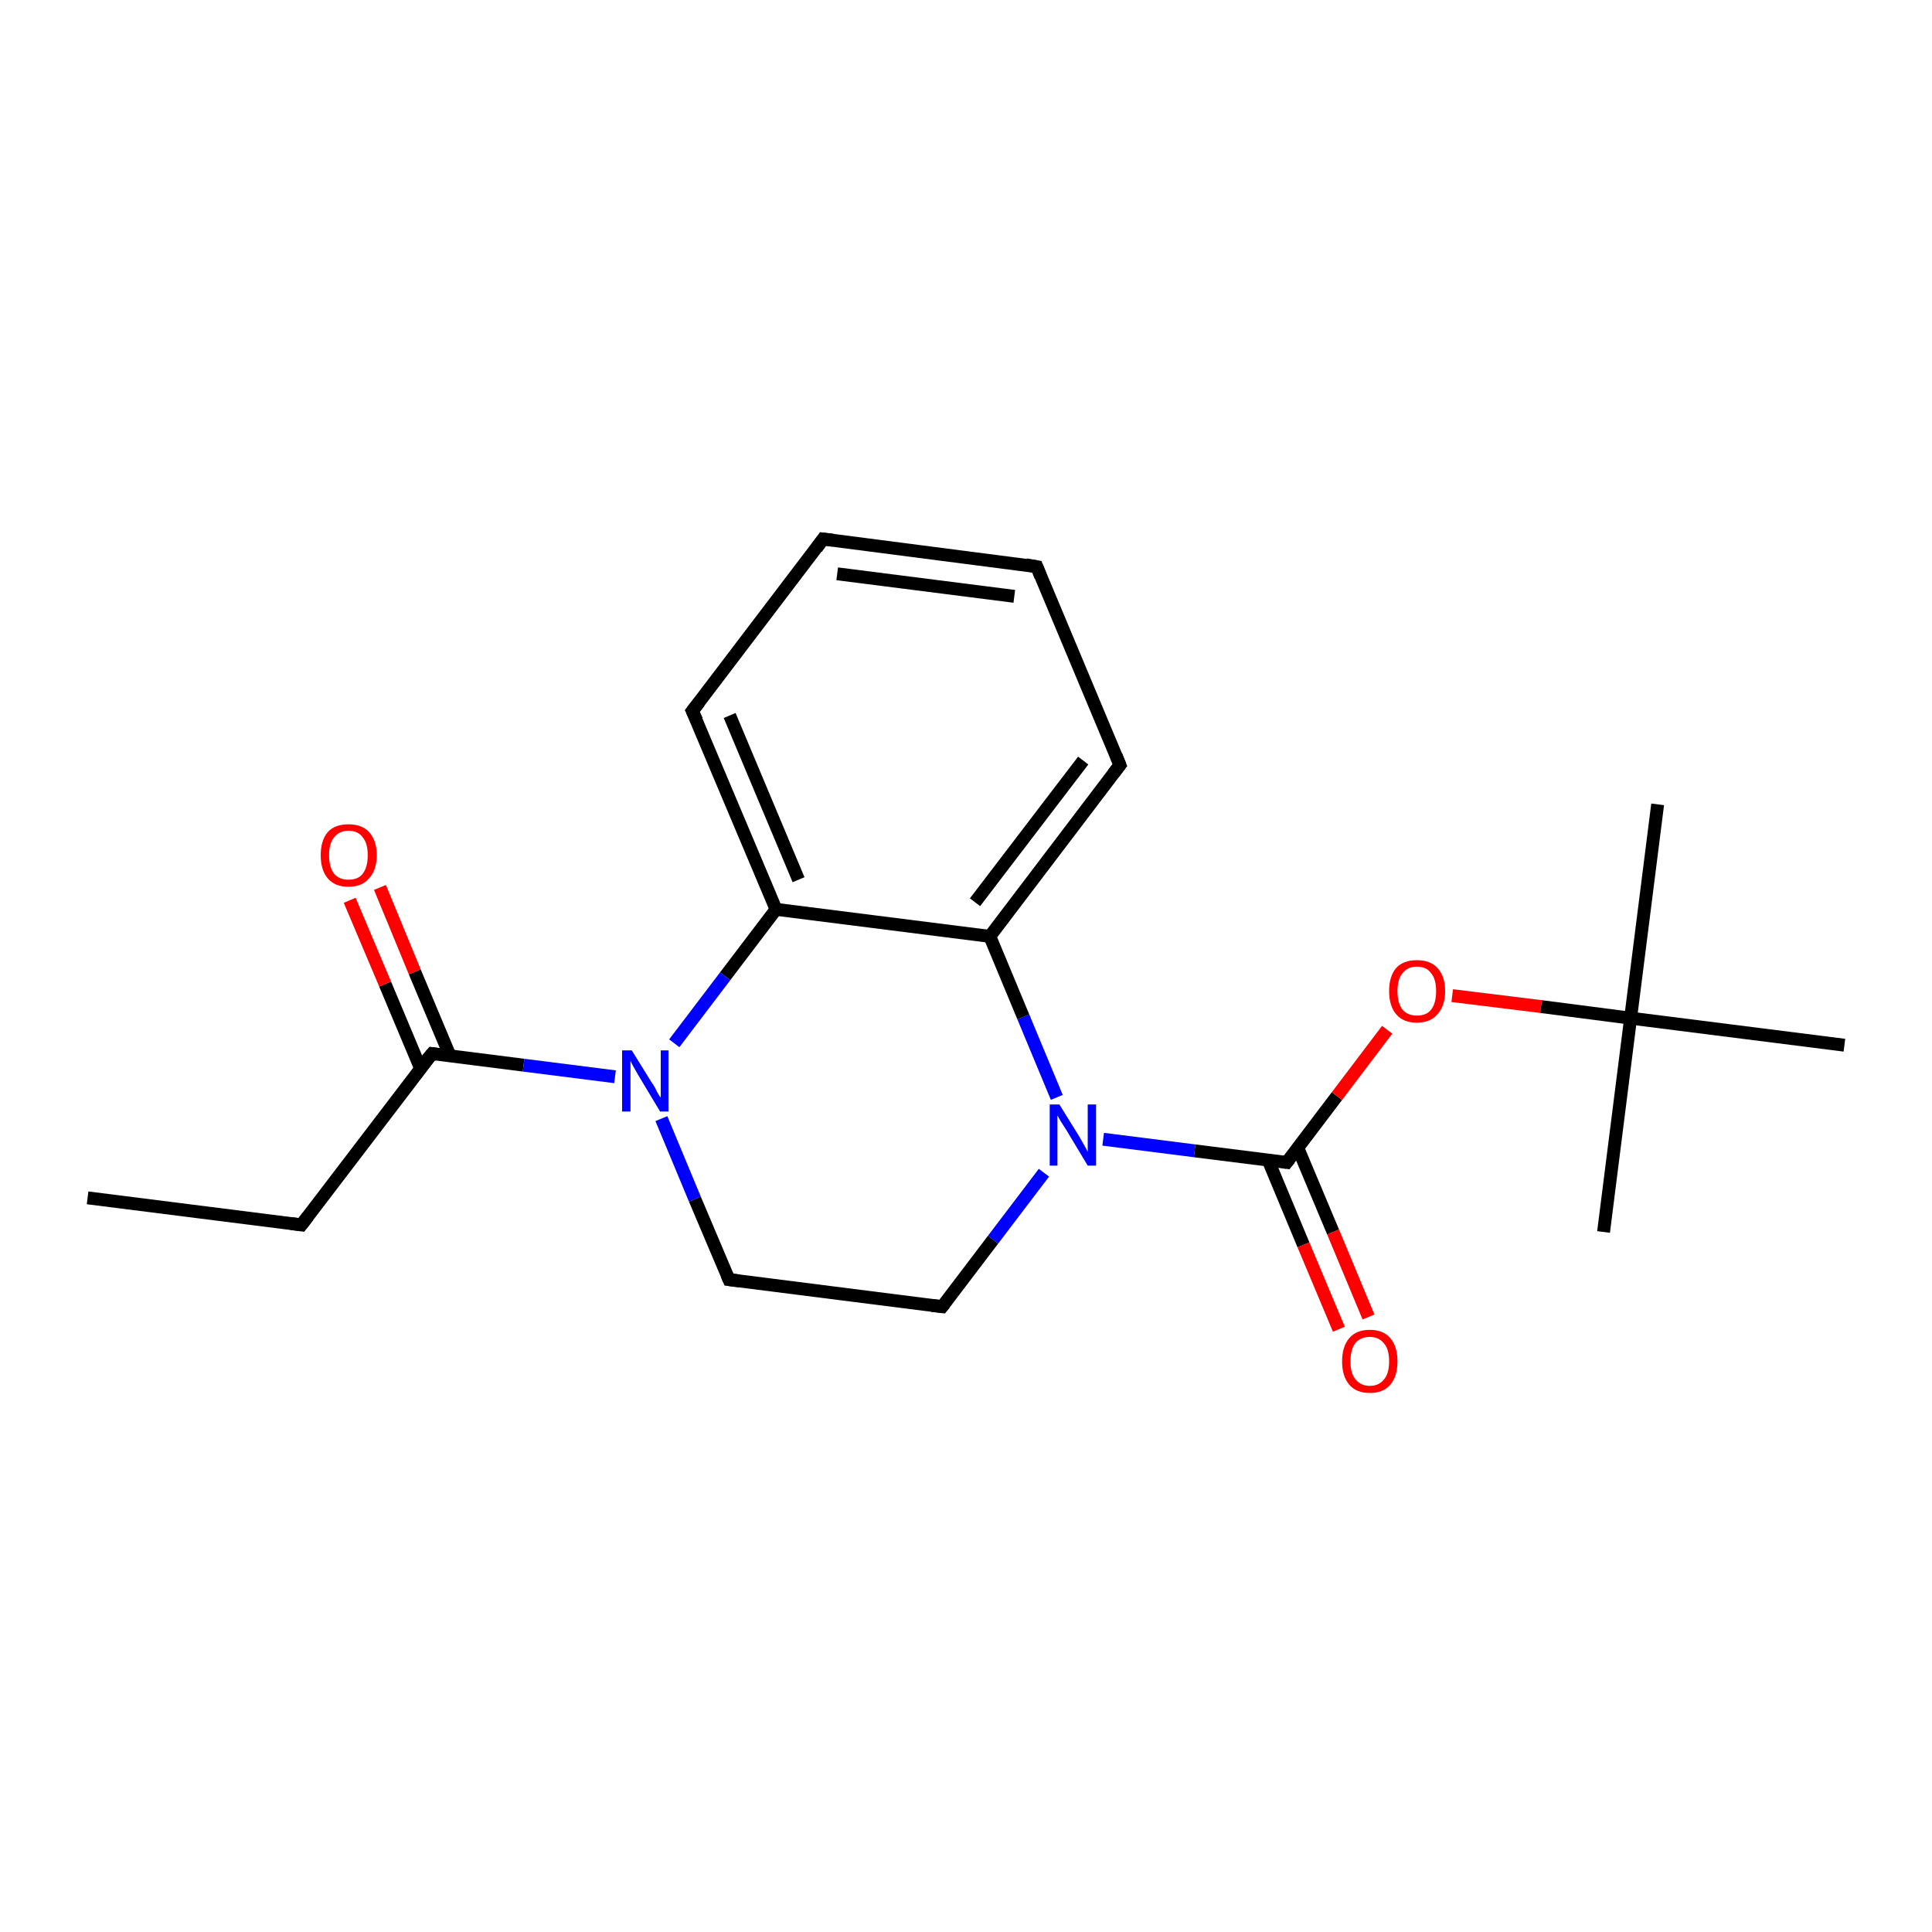 <?xml version='1.0' encoding='iso-8859-1'?>
<svg version='1.1' baseProfile='full'
              xmlns='http://www.w3.org/2000/svg'
                      xmlns:rdkit='http://www.rdkit.org/xml'
                      xmlns:xlink='http://www.w3.org/1999/xlink'
                  xml:space='preserve'
width='300px' height='300px' viewBox='0 0 300 300'>
<!-- END OF HEADER -->
<rect style='opacity:1.0;fill:#FFFFFF;stroke:none' width='300.0' height='300.0' x='0.0' y='0.0'> </rect>
<path class='bond-0 atom-0 atom-1' d='M 13.6,186.0 L 46.8,190.2' style='fill:none;fill-rule:evenodd;stroke:#000000;stroke-width:2.0px;stroke-linecap:butt;stroke-linejoin:miter;stroke-opacity:1' />
<path class='bond-1 atom-1 atom-2' d='M 46.8,190.2 L 67.1,163.6' style='fill:none;fill-rule:evenodd;stroke:#000000;stroke-width:2.0px;stroke-linecap:butt;stroke-linejoin:miter;stroke-opacity:1' />
<path class='bond-2 atom-2 atom-3' d='M 69.9,164.0 L 64.4,150.9' style='fill:none;fill-rule:evenodd;stroke:#000000;stroke-width:2.0px;stroke-linecap:butt;stroke-linejoin:miter;stroke-opacity:1' />
<path class='bond-2 atom-2 atom-3' d='M 64.4,150.9 L 59.0,137.8' style='fill:none;fill-rule:evenodd;stroke:#FF0000;stroke-width:2.0px;stroke-linecap:butt;stroke-linejoin:miter;stroke-opacity:1' />
<path class='bond-2 atom-2 atom-3' d='M 65.3,165.9 L 59.8,152.8' style='fill:none;fill-rule:evenodd;stroke:#000000;stroke-width:2.0px;stroke-linecap:butt;stroke-linejoin:miter;stroke-opacity:1' />
<path class='bond-2 atom-2 atom-3' d='M 59.8,152.8 L 54.3,139.8' style='fill:none;fill-rule:evenodd;stroke:#FF0000;stroke-width:2.0px;stroke-linecap:butt;stroke-linejoin:miter;stroke-opacity:1' />
<path class='bond-3 atom-2 atom-4' d='M 67.1,163.6 L 81.3,165.4' style='fill:none;fill-rule:evenodd;stroke:#000000;stroke-width:2.0px;stroke-linecap:butt;stroke-linejoin:miter;stroke-opacity:1' />
<path class='bond-3 atom-2 atom-4' d='M 81.3,165.4 L 95.5,167.2' style='fill:none;fill-rule:evenodd;stroke:#0000FF;stroke-width:2.0px;stroke-linecap:butt;stroke-linejoin:miter;stroke-opacity:1' />
<path class='bond-4 atom-4 atom-5' d='M 102.7,173.7 L 107.9,186.2' style='fill:none;fill-rule:evenodd;stroke:#0000FF;stroke-width:2.0px;stroke-linecap:butt;stroke-linejoin:miter;stroke-opacity:1' />
<path class='bond-4 atom-4 atom-5' d='M 107.9,186.2 L 113.2,198.7' style='fill:none;fill-rule:evenodd;stroke:#000000;stroke-width:2.0px;stroke-linecap:butt;stroke-linejoin:miter;stroke-opacity:1' />
<path class='bond-5 atom-5 atom-6' d='M 113.2,198.7 L 146.3,202.9' style='fill:none;fill-rule:evenodd;stroke:#000000;stroke-width:2.0px;stroke-linecap:butt;stroke-linejoin:miter;stroke-opacity:1' />
<path class='bond-6 atom-6 atom-7' d='M 146.3,202.9 L 154.2,192.5' style='fill:none;fill-rule:evenodd;stroke:#000000;stroke-width:2.0px;stroke-linecap:butt;stroke-linejoin:miter;stroke-opacity:1' />
<path class='bond-6 atom-6 atom-7' d='M 154.2,192.5 L 162.1,182.1' style='fill:none;fill-rule:evenodd;stroke:#0000FF;stroke-width:2.0px;stroke-linecap:butt;stroke-linejoin:miter;stroke-opacity:1' />
<path class='bond-7 atom-7 atom-8' d='M 171.3,176.9 L 185.5,178.7' style='fill:none;fill-rule:evenodd;stroke:#0000FF;stroke-width:2.0px;stroke-linecap:butt;stroke-linejoin:miter;stroke-opacity:1' />
<path class='bond-7 atom-7 atom-8' d='M 185.5,178.7 L 199.8,180.5' style='fill:none;fill-rule:evenodd;stroke:#000000;stroke-width:2.0px;stroke-linecap:butt;stroke-linejoin:miter;stroke-opacity:1' />
<path class='bond-8 atom-8 atom-9' d='M 196.9,180.1 L 202.4,193.3' style='fill:none;fill-rule:evenodd;stroke:#000000;stroke-width:2.0px;stroke-linecap:butt;stroke-linejoin:miter;stroke-opacity:1' />
<path class='bond-8 atom-8 atom-9' d='M 202.4,193.3 L 207.9,206.4' style='fill:none;fill-rule:evenodd;stroke:#FF0000;stroke-width:2.0px;stroke-linecap:butt;stroke-linejoin:miter;stroke-opacity:1' />
<path class='bond-8 atom-8 atom-9' d='M 201.5,178.2 L 207.0,191.3' style='fill:none;fill-rule:evenodd;stroke:#000000;stroke-width:2.0px;stroke-linecap:butt;stroke-linejoin:miter;stroke-opacity:1' />
<path class='bond-8 atom-8 atom-9' d='M 207.0,191.3 L 212.5,204.5' style='fill:none;fill-rule:evenodd;stroke:#FF0000;stroke-width:2.0px;stroke-linecap:butt;stroke-linejoin:miter;stroke-opacity:1' />
<path class='bond-9 atom-8 atom-10' d='M 199.8,180.5 L 207.6,170.2' style='fill:none;fill-rule:evenodd;stroke:#000000;stroke-width:2.0px;stroke-linecap:butt;stroke-linejoin:miter;stroke-opacity:1' />
<path class='bond-9 atom-8 atom-10' d='M 207.6,170.2 L 215.4,159.9' style='fill:none;fill-rule:evenodd;stroke:#FF0000;stroke-width:2.0px;stroke-linecap:butt;stroke-linejoin:miter;stroke-opacity:1' />
<path class='bond-10 atom-10 atom-11' d='M 225.5,154.6 L 239.3,156.3' style='fill:none;fill-rule:evenodd;stroke:#FF0000;stroke-width:2.0px;stroke-linecap:butt;stroke-linejoin:miter;stroke-opacity:1' />
<path class='bond-10 atom-10 atom-11' d='M 239.3,156.3 L 253.2,158.1' style='fill:none;fill-rule:evenodd;stroke:#000000;stroke-width:2.0px;stroke-linecap:butt;stroke-linejoin:miter;stroke-opacity:1' />
<path class='bond-11 atom-11 atom-12' d='M 253.2,158.1 L 257.4,124.9' style='fill:none;fill-rule:evenodd;stroke:#000000;stroke-width:2.0px;stroke-linecap:butt;stroke-linejoin:miter;stroke-opacity:1' />
<path class='bond-12 atom-11 atom-13' d='M 253.2,158.1 L 249.0,191.3' style='fill:none;fill-rule:evenodd;stroke:#000000;stroke-width:2.0px;stroke-linecap:butt;stroke-linejoin:miter;stroke-opacity:1' />
<path class='bond-13 atom-11 atom-14' d='M 253.2,158.1 L 286.4,162.3' style='fill:none;fill-rule:evenodd;stroke:#000000;stroke-width:2.0px;stroke-linecap:butt;stroke-linejoin:miter;stroke-opacity:1' />
<path class='bond-14 atom-7 atom-15' d='M 164.1,170.4 L 158.9,157.9' style='fill:none;fill-rule:evenodd;stroke:#0000FF;stroke-width:2.0px;stroke-linecap:butt;stroke-linejoin:miter;stroke-opacity:1' />
<path class='bond-14 atom-7 atom-15' d='M 158.9,157.9 L 153.7,145.4' style='fill:none;fill-rule:evenodd;stroke:#000000;stroke-width:2.0px;stroke-linecap:butt;stroke-linejoin:miter;stroke-opacity:1' />
<path class='bond-15 atom-15 atom-16' d='M 153.7,145.4 L 173.9,118.8' style='fill:none;fill-rule:evenodd;stroke:#000000;stroke-width:2.0px;stroke-linecap:butt;stroke-linejoin:miter;stroke-opacity:1' />
<path class='bond-15 atom-15 atom-16' d='M 151.4,140.1 L 168.2,118.1' style='fill:none;fill-rule:evenodd;stroke:#000000;stroke-width:2.0px;stroke-linecap:butt;stroke-linejoin:miter;stroke-opacity:1' />
<path class='bond-16 atom-16 atom-17' d='M 173.9,118.8 L 161.0,88.0' style='fill:none;fill-rule:evenodd;stroke:#000000;stroke-width:2.0px;stroke-linecap:butt;stroke-linejoin:miter;stroke-opacity:1' />
<path class='bond-17 atom-17 atom-18' d='M 161.0,88.0 L 127.8,83.7' style='fill:none;fill-rule:evenodd;stroke:#000000;stroke-width:2.0px;stroke-linecap:butt;stroke-linejoin:miter;stroke-opacity:1' />
<path class='bond-17 atom-17 atom-18' d='M 157.5,92.6 L 130.0,89.1' style='fill:none;fill-rule:evenodd;stroke:#000000;stroke-width:2.0px;stroke-linecap:butt;stroke-linejoin:miter;stroke-opacity:1' />
<path class='bond-18 atom-18 atom-19' d='M 127.8,83.7 L 107.5,110.4' style='fill:none;fill-rule:evenodd;stroke:#000000;stroke-width:2.0px;stroke-linecap:butt;stroke-linejoin:miter;stroke-opacity:1' />
<path class='bond-19 atom-19 atom-20' d='M 107.5,110.4 L 120.5,141.2' style='fill:none;fill-rule:evenodd;stroke:#000000;stroke-width:2.0px;stroke-linecap:butt;stroke-linejoin:miter;stroke-opacity:1' />
<path class='bond-19 atom-19 atom-20' d='M 113.3,111.1 L 124.0,136.6' style='fill:none;fill-rule:evenodd;stroke:#000000;stroke-width:2.0px;stroke-linecap:butt;stroke-linejoin:miter;stroke-opacity:1' />
<path class='bond-20 atom-20 atom-4' d='M 120.5,141.2 L 112.6,151.6' style='fill:none;fill-rule:evenodd;stroke:#000000;stroke-width:2.0px;stroke-linecap:butt;stroke-linejoin:miter;stroke-opacity:1' />
<path class='bond-20 atom-20 atom-4' d='M 112.6,151.6 L 104.7,162.0' style='fill:none;fill-rule:evenodd;stroke:#0000FF;stroke-width:2.0px;stroke-linecap:butt;stroke-linejoin:miter;stroke-opacity:1' />
<path class='bond-21 atom-20 atom-15' d='M 120.5,141.2 L 153.7,145.4' style='fill:none;fill-rule:evenodd;stroke:#000000;stroke-width:2.0px;stroke-linecap:butt;stroke-linejoin:miter;stroke-opacity:1' />
<path d='M 45.2,190.0 L 46.8,190.2 L 47.8,188.9' style='fill:none;stroke:#000000;stroke-width:2.0px;stroke-linecap:butt;stroke-linejoin:miter;stroke-opacity:1;' />
<path d='M 66.0,164.9 L 67.1,163.6 L 67.8,163.7' style='fill:none;stroke:#000000;stroke-width:2.0px;stroke-linecap:butt;stroke-linejoin:miter;stroke-opacity:1;' />
<path d='M 112.9,198.0 L 113.2,198.7 L 114.8,198.9' style='fill:none;stroke:#000000;stroke-width:2.0px;stroke-linecap:butt;stroke-linejoin:miter;stroke-opacity:1;' />
<path d='M 144.7,202.7 L 146.3,202.9 L 146.7,202.4' style='fill:none;stroke:#000000;stroke-width:2.0px;stroke-linecap:butt;stroke-linejoin:miter;stroke-opacity:1;' />
<path d='M 199.1,180.4 L 199.8,180.5 L 200.2,180.0' style='fill:none;stroke:#000000;stroke-width:2.0px;stroke-linecap:butt;stroke-linejoin:miter;stroke-opacity:1;' />
<path d='M 172.9,120.1 L 173.9,118.8 L 173.3,117.3' style='fill:none;stroke:#000000;stroke-width:2.0px;stroke-linecap:butt;stroke-linejoin:miter;stroke-opacity:1;' />
<path d='M 161.6,89.5 L 161.0,88.0 L 159.3,87.7' style='fill:none;stroke:#000000;stroke-width:2.0px;stroke-linecap:butt;stroke-linejoin:miter;stroke-opacity:1;' />
<path d='M 129.4,83.9 L 127.8,83.7 L 126.8,85.1' style='fill:none;stroke:#000000;stroke-width:2.0px;stroke-linecap:butt;stroke-linejoin:miter;stroke-opacity:1;' />
<path d='M 108.6,109.0 L 107.5,110.4 L 108.2,111.9' style='fill:none;stroke:#000000;stroke-width:2.0px;stroke-linecap:butt;stroke-linejoin:miter;stroke-opacity:1;' />
<path class='atom-3' d='M 49.8 132.8
Q 49.8 130.5, 50.9 129.2
Q 52.0 128.0, 54.1 128.0
Q 56.2 128.0, 57.3 129.2
Q 58.5 130.5, 58.5 132.8
Q 58.5 135.1, 57.3 136.4
Q 56.2 137.7, 54.1 137.7
Q 52.0 137.7, 50.9 136.4
Q 49.8 135.1, 49.8 132.8
M 54.1 136.6
Q 55.6 136.6, 56.3 135.7
Q 57.1 134.7, 57.1 132.8
Q 57.1 130.9, 56.3 130.0
Q 55.6 129.0, 54.1 129.0
Q 52.7 129.0, 51.9 130.0
Q 51.1 130.9, 51.1 132.8
Q 51.1 134.7, 51.9 135.7
Q 52.7 136.6, 54.1 136.6
' fill='#FF0000'/>
<path class='atom-4' d='M 98.1 163.1
L 101.2 168.1
Q 101.6 168.6, 102.0 169.5
Q 102.5 170.4, 102.6 170.4
L 102.6 163.1
L 103.8 163.1
L 103.8 172.6
L 102.5 172.6
L 99.2 167.1
Q 98.8 166.4, 98.4 165.7
Q 98.0 165.0, 97.9 164.7
L 97.9 172.6
L 96.6 172.6
L 96.6 163.1
L 98.1 163.1
' fill='#0000FF'/>
<path class='atom-7' d='M 164.5 171.5
L 167.6 176.5
Q 167.9 177.0, 168.4 177.9
Q 168.9 178.8, 168.9 178.9
L 168.9 171.5
L 170.2 171.5
L 170.2 181.0
L 168.9 181.0
L 165.6 175.5
Q 165.2 174.9, 164.7 174.1
Q 164.3 173.4, 164.2 173.2
L 164.2 181.0
L 163.0 181.0
L 163.0 171.5
L 164.5 171.5
' fill='#0000FF'/>
<path class='atom-9' d='M 208.4 211.4
Q 208.4 209.1, 209.5 207.8
Q 210.6 206.5, 212.7 206.5
Q 214.8 206.5, 215.9 207.8
Q 217.0 209.1, 217.0 211.4
Q 217.0 213.7, 215.9 215.0
Q 214.8 216.3, 212.7 216.3
Q 210.6 216.3, 209.5 215.0
Q 208.4 213.7, 208.4 211.4
M 212.7 215.2
Q 214.1 215.2, 214.9 214.2
Q 215.7 213.3, 215.7 211.4
Q 215.7 209.5, 214.9 208.6
Q 214.1 207.6, 212.7 207.6
Q 211.3 207.6, 210.5 208.5
Q 209.7 209.5, 209.7 211.4
Q 209.7 213.3, 210.5 214.2
Q 211.3 215.2, 212.7 215.2
' fill='#FF0000'/>
<path class='atom-10' d='M 215.7 153.9
Q 215.7 151.6, 216.8 150.3
Q 217.9 149.1, 220.0 149.1
Q 222.1 149.1, 223.2 150.3
Q 224.4 151.6, 224.4 153.9
Q 224.4 156.2, 223.2 157.5
Q 222.1 158.8, 220.0 158.8
Q 217.9 158.8, 216.8 157.5
Q 215.7 156.2, 215.7 153.9
M 220.0 157.7
Q 221.5 157.7, 222.2 156.8
Q 223.0 155.8, 223.0 153.9
Q 223.0 152.0, 222.2 151.1
Q 221.5 150.1, 220.0 150.1
Q 218.6 150.1, 217.8 151.1
Q 217.0 152.0, 217.0 153.9
Q 217.0 155.8, 217.8 156.8
Q 218.6 157.7, 220.0 157.7
' fill='#FF0000'/>
</svg>
